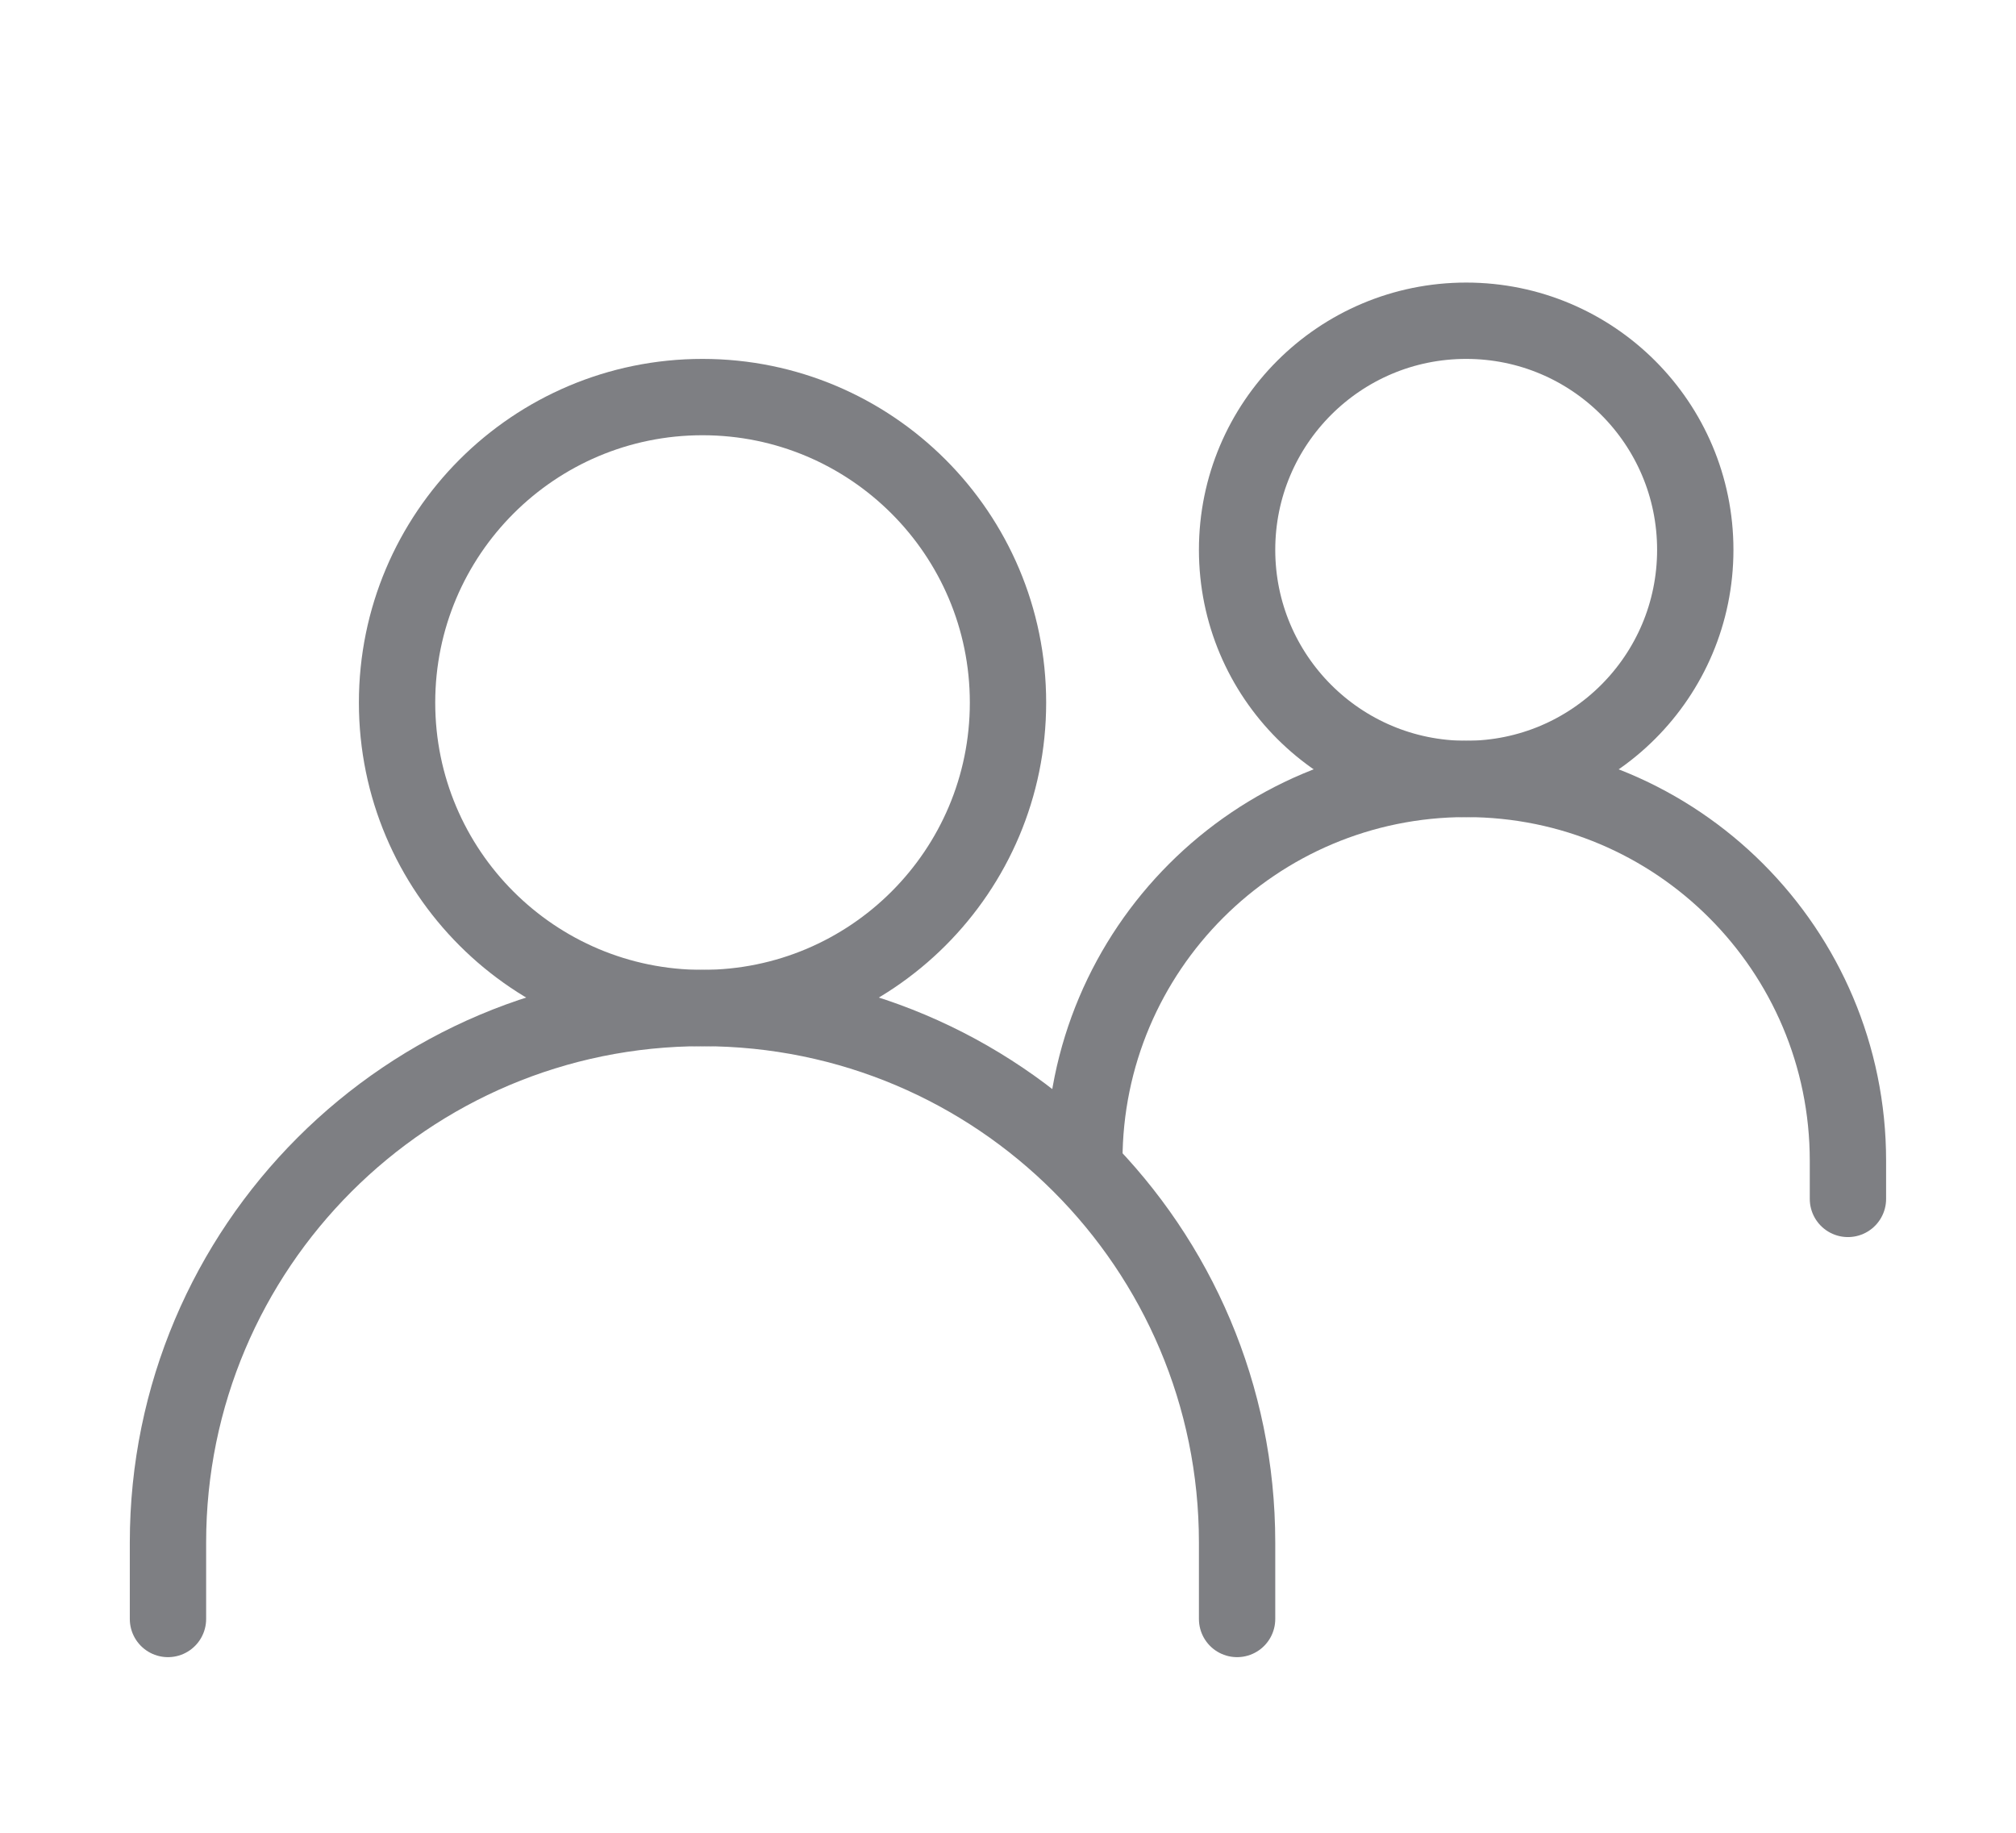 <svg width="22" height="20" viewBox="0 0 22 20" fill="none" xmlns="http://www.w3.org/2000/svg">
<g filter="url(#filter0_d_54_220)">
<path d="M1.833 16.667V15.833C1.833 12.612 4.445 10 7.666 10C10.888 10 13.5 12.612 13.5 15.833V16.667" stroke="#7E7F83" stroke-width="0.833" stroke-linecap="round"/>
<path d="M11.833 11.667C11.833 9.366 13.698 7.5 16 7.5C18.301 7.5 20.166 9.366 20.166 11.667V12.083" stroke="#7E7F83" stroke-width="0.833" stroke-linecap="round"/>
<path d="M7.666 10C9.507 10 11 8.508 11 6.667C11 4.826 9.507 3.333 7.666 3.333C5.825 3.333 4.333 4.826 4.333 6.667C4.333 8.508 5.825 10 7.666 10Z" stroke="#7E7F83" stroke-width="0.833" stroke-linecap="round" stroke-linejoin="round"/>
<path d="M16 7.5C17.381 7.5 18.5 6.381 18.5 5C18.5 3.619 17.381 2.5 16 2.5C14.619 2.5 13.5 3.619 13.5 5C13.5 6.381 14.619 7.5 16 7.5Z" stroke="#7E7F83" stroke-width="0.833" stroke-linecap="round" stroke-linejoin="round"/>
</g>
<defs>
<filter id="filter0_d_54_220" x="0" y="0" width="22" height="22" filterUnits="userSpaceOnUse" color-interpolation-filters="sRGB">
<feFlood flood-opacity="0" result="BackgroundImageFix"/>
<feColorMatrix in="SourceAlpha" type="matrix" values="0 0 0 0 0 0 0 0 0 0 0 0 0 0 0 0 0 0 127 0" result="hardAlpha"/>
<feOffset dy="1"/>
<feGaussianBlur stdDeviation="0.5"/>
<feComposite in2="hardAlpha" operator="out"/>
<feColorMatrix type="matrix" values="0 0 0 0 0 0 0 0 0 0 0 0 0 0 0 0 0 0 0.15 0"/>
<feBlend mode="normal" in2="BackgroundImageFix" result="effect1_dropShadow_54_220"/>
<feBlend mode="normal" in="SourceGraphic" in2="effect1_dropShadow_54_220" result="shape"/>
</filter>
</defs>
</svg>
